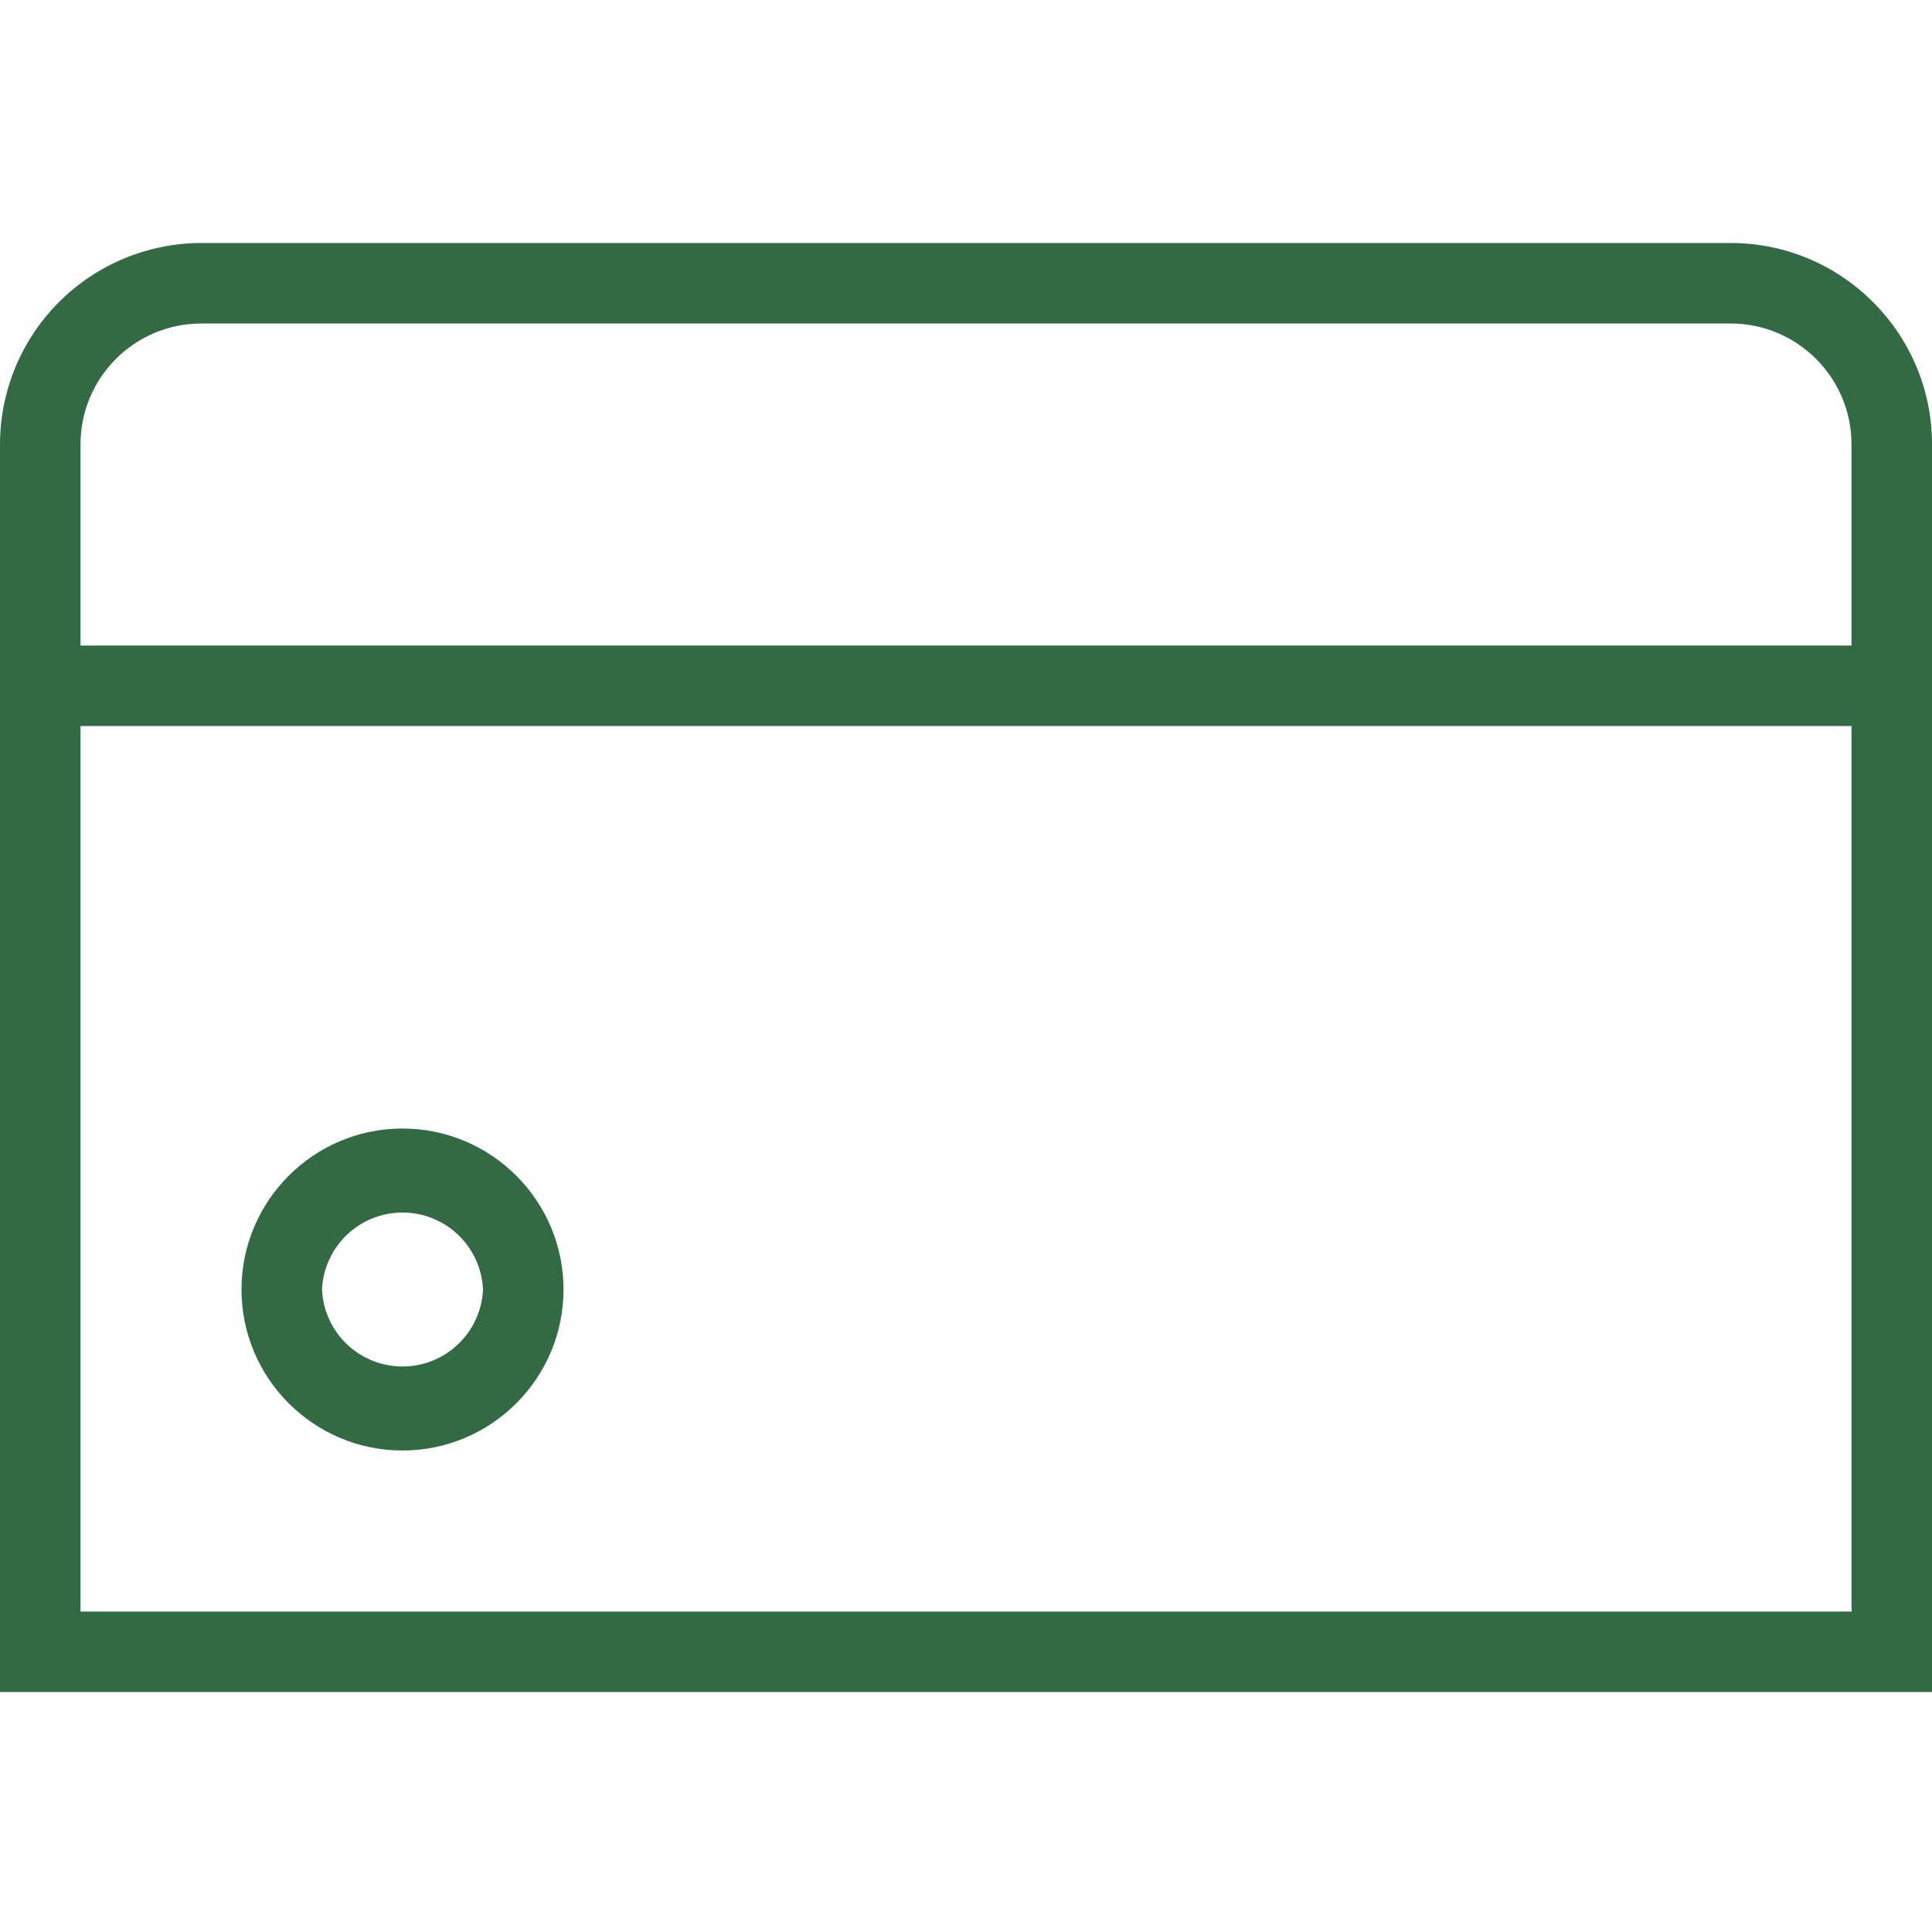 <svg width="40" height="40" viewBox="0 0 40 40" fill="none" xmlns="http://www.w3.org/2000/svg">
<path d="M5 26.698C5 28.536 6.495 30.031 8.333 30.031C10.172 30.031 11.667 28.536 11.667 26.698C11.667 24.86 10.172 23.365 8.333 23.365C6.495 23.365 5 24.86 5 26.698ZM10 26.698C9.981 27.127 9.797 27.532 9.486 27.829C9.176 28.126 8.763 28.292 8.333 28.292C7.904 28.292 7.491 28.126 7.18 27.829C6.87 27.532 6.686 27.127 6.667 26.698C6.686 26.269 6.87 25.864 7.18 25.567C7.491 25.27 7.904 25.104 8.333 25.104C8.763 25.104 9.176 25.27 9.486 25.567C9.797 25.864 9.981 26.269 10 26.698ZM35.833 5.031H4.167C3.062 5.033 2.003 5.472 1.222 6.253C0.441 7.034 0.001 8.093 0 9.198L0 35.031H40C40 34.402 40 33.423 40 33.423C40 33.423 38.973 33.365 38.594 33.365H1.667V15.031H38.333C38.333 15.031 38.333 31.585 38.333 33.203C38.333 34.822 40 34.786 40 34.786V9.198C40 6.901 38.132 5.031 35.833 5.031ZM1.667 13.365V9.198C1.667 7.82 2.788 6.698 4.167 6.698H35.833C37.212 6.698 38.333 7.82 38.333 9.198V13.365H1.667Z" fill="#326B43"/>
</svg>
